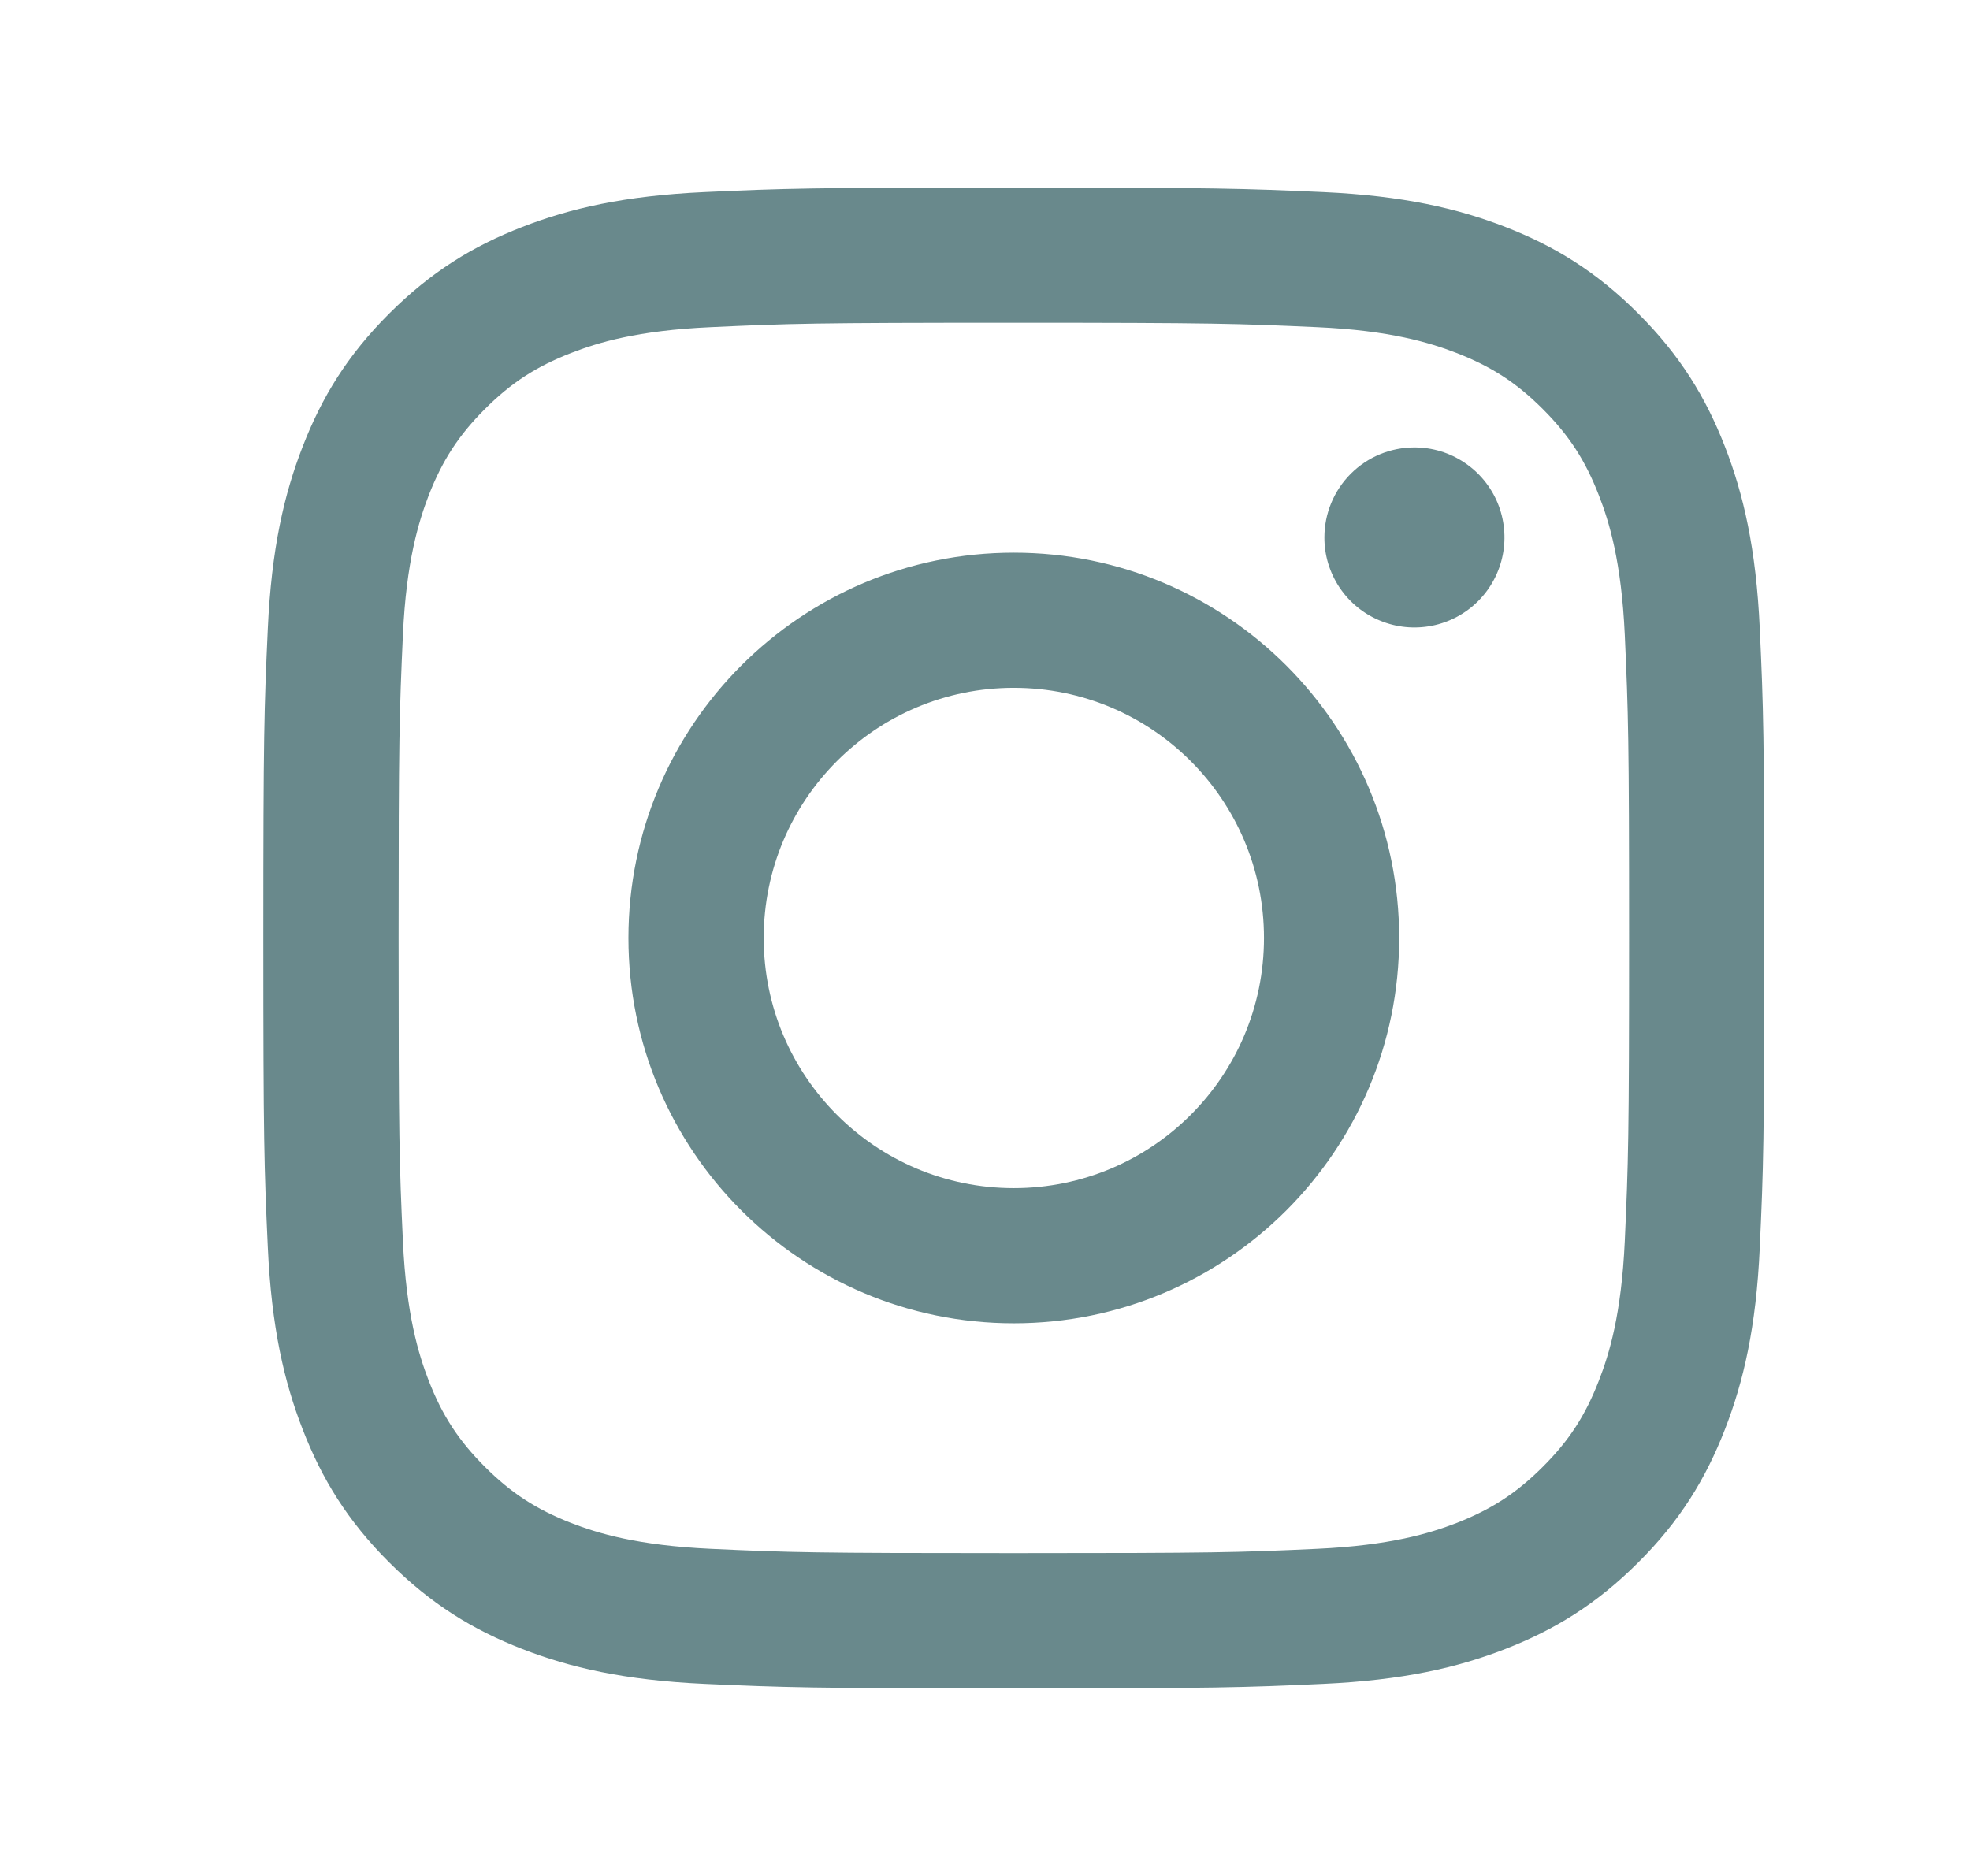 <svg width="21" height="20" viewBox="0 0 21 20" fill="none" xmlns="http://www.w3.org/2000/svg">
<path d="M8.141 10C8.141 8.527 9.334 7.333 10.807 7.333C12.28 7.333 13.474 8.527 13.474 10C13.474 11.473 12.28 12.667 10.807 12.667C9.334 12.667 8.141 11.473 8.141 10ZM6.699 10C6.699 12.269 8.538 14.108 10.807 14.108C13.076 14.108 14.915 12.269 14.915 10C14.915 7.731 13.076 5.892 10.807 5.892C8.538 5.892 6.699 7.731 6.699 10ZM14.118 5.729C14.117 5.919 14.174 6.105 14.279 6.263C14.385 6.421 14.534 6.544 14.71 6.616C14.885 6.689 15.078 6.708 15.265 6.671C15.451 6.634 15.622 6.543 15.756 6.409C15.891 6.274 15.982 6.103 16.019 5.917C16.056 5.731 16.037 5.538 15.965 5.363C15.892 5.187 15.769 5.037 15.611 4.932C15.454 4.826 15.268 4.77 15.078 4.77H15.078C14.823 4.77 14.579 4.871 14.399 5.051C14.219 5.231 14.118 5.475 14.118 5.729ZM7.575 16.512C6.795 16.476 6.371 16.346 6.089 16.237C5.716 16.091 5.449 15.918 5.169 15.638C4.889 15.358 4.715 15.092 4.57 14.719C4.461 14.437 4.331 14.013 4.295 13.233C4.256 12.39 4.249 12.136 4.249 10C4.249 7.864 4.257 7.611 4.295 6.767C4.331 5.987 4.462 5.564 4.57 5.281C4.716 4.908 4.889 4.641 5.169 4.361C5.449 4.081 5.715 3.908 6.089 3.763C6.371 3.653 6.795 3.523 7.575 3.488C8.418 3.449 8.671 3.441 10.807 3.441C12.943 3.441 13.196 3.45 14.04 3.488C14.82 3.523 15.243 3.654 15.526 3.763C15.899 3.908 16.166 4.081 16.446 4.361C16.726 4.641 16.899 4.908 17.044 5.281C17.154 5.563 17.284 5.987 17.32 6.767C17.358 7.611 17.366 7.864 17.366 10C17.366 12.136 17.358 12.389 17.32 13.233C17.284 14.013 17.154 14.437 17.044 14.719C16.899 15.092 16.726 15.359 16.446 15.638C16.166 15.918 15.899 16.091 15.526 16.237C15.244 16.346 14.82 16.476 14.04 16.512C13.197 16.551 12.943 16.558 10.807 16.558C8.67 16.558 8.418 16.551 7.575 16.512ZM7.509 2.048C6.657 2.087 6.075 2.222 5.567 2.42C5.04 2.624 4.595 2.898 4.149 3.343C3.704 3.787 3.431 4.234 3.227 4.76C3.029 5.268 2.894 5.85 2.855 6.702C2.816 7.555 2.807 7.827 2.807 10C2.807 12.172 2.816 12.445 2.855 13.298C2.894 14.15 3.029 14.732 3.227 15.24C3.431 15.766 3.704 16.213 4.149 16.657C4.595 17.102 5.04 17.375 5.567 17.58C6.076 17.778 6.657 17.913 7.509 17.952C8.362 17.99 8.634 18 10.807 18C12.98 18 13.252 17.991 14.105 17.952C14.957 17.913 15.539 17.778 16.047 17.58C16.573 17.375 17.019 17.102 17.464 16.657C17.91 16.213 18.182 15.766 18.387 15.24C18.585 14.732 18.721 14.15 18.759 13.298C18.798 12.445 18.807 12.172 18.807 10C18.807 7.827 18.798 7.555 18.759 6.702C18.72 5.85 18.585 5.268 18.387 4.76C18.182 4.234 17.909 3.788 17.464 3.343C17.02 2.898 16.573 2.624 16.048 2.42C15.539 2.222 14.957 2.087 14.106 2.048C13.253 2.01 12.98 2 10.808 2C8.635 2 8.362 2.009 7.509 2.048Z" fill="#69898C"/>
</svg>
